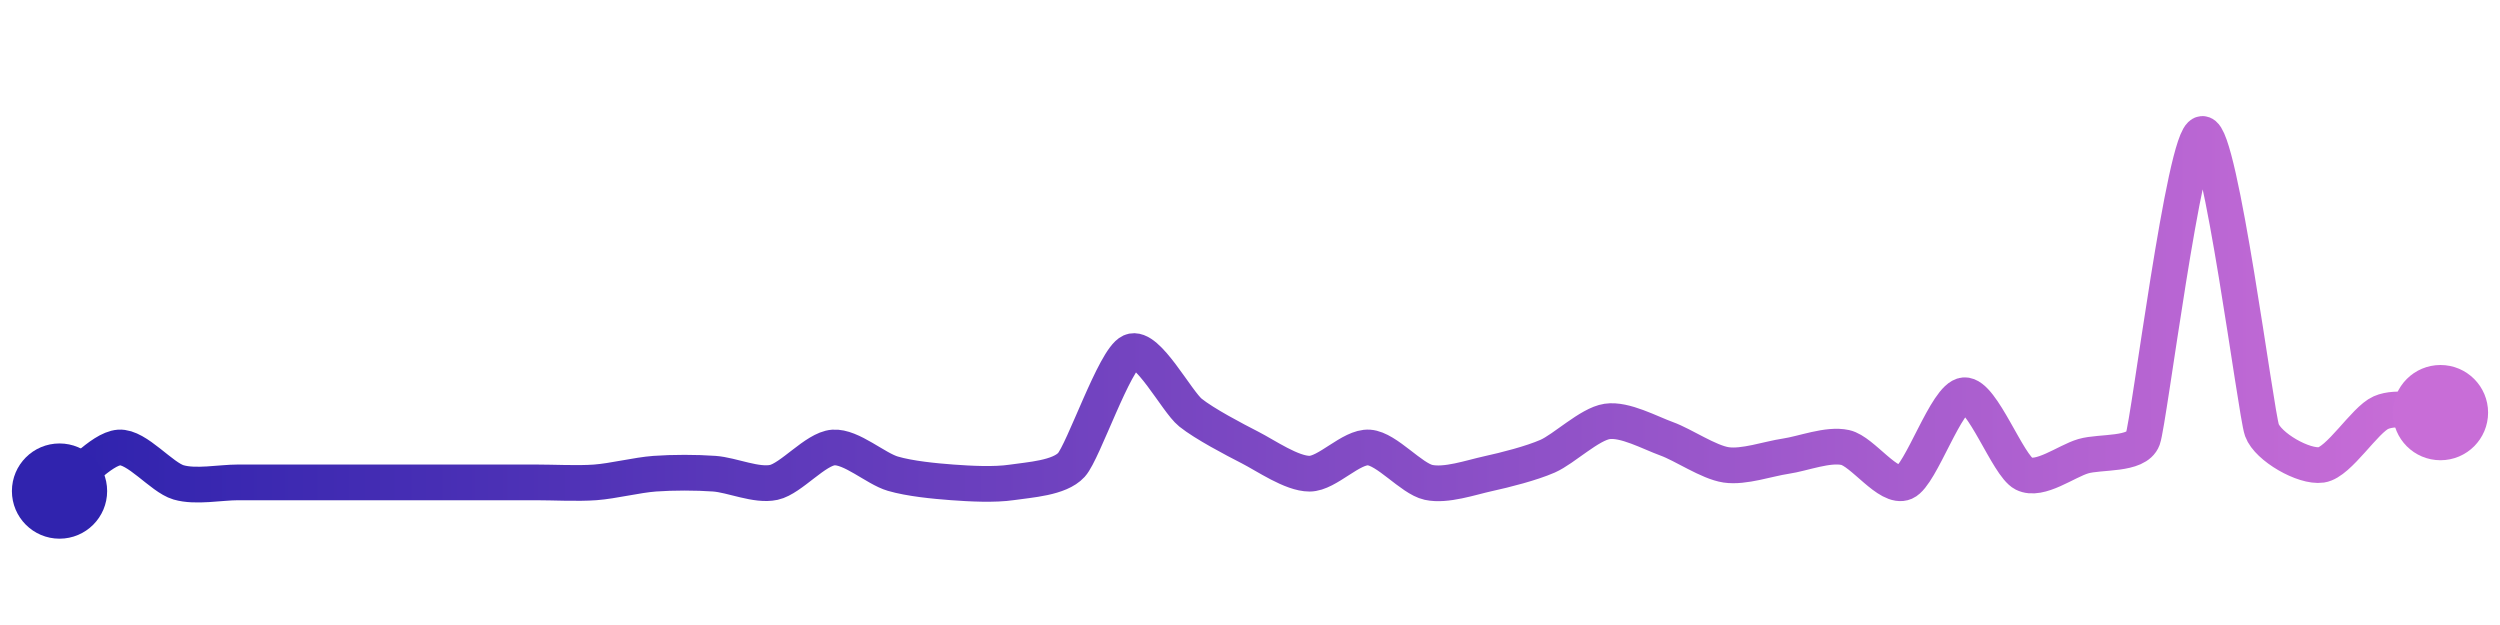 <svg width="200" height="50" viewBox="0 0 210 50" xmlns="http://www.w3.org/2000/svg">
    <defs>
        <linearGradient x1="0%" y1="0%" x2="100%" y2="0%" id="a">
            <stop stop-color="#3023AE" offset="0%"/>
            <stop stop-color="#C86DD7" offset="100%"/>
        </linearGradient>
    </defs>
    <path stroke="url(#a)"
          stroke-width="3"
          stroke-linejoin="round"
          stroke-linecap="round"
          d="M5 40 C 6.21 39.11, 8.5 36.45, 10 36.34 S 13.56 38.85, 15 39.27 S 18.5 39.27, 20 39.27 S 23.5 39.27, 25 39.27 S 28.5 39.27, 30 39.27 S 33.5 39.27, 35 39.27 S 38.5 39.27, 40 39.27 S 43.5 39.27, 45 39.27 S 48.5 39.38, 50 39.27 S 53.5 38.65, 55 38.54 S 58.5 38.43, 60 38.54 S 63.54 39.59, 65 39.27 S 68.5 36.45, 70 36.34 S 73.56 38.12, 75 38.54 S 78.5 39.16, 80 39.27 S 83.52 39.49, 85 39.27 S 88.99 38.91, 90 37.8 S 93.63 28.89, 95 28.29 S 98.83 32.47, 100 33.41 S 103.67 35.66, 105 36.34 S 108.5 38.54, 110 38.54 S 113.5 36.23, 115 36.34 S 118.54 38.95, 120 39.27 S 123.54 38.86, 125 38.54 S 128.63 37.67, 130 37.07 S 133.52 34.37, 135 34.15 S 138.59 35.1, 140 35.61 S 143.52 37.58, 145 37.8 S 148.52 37.29, 150 37.07 S 153.54 36.02, 155 36.34 S 158.63 39.87, 160 39.27 S 163.5 32.06, 165 31.95 S 168.66 37.86, 170 38.54 S 173.56 37.49, 175 37.07 S 179.48 37.02, 180 35.61 S 183.5 10.11, 185 10 S 189.49 33.47, 190 34.88 S 193.52 38.02, 195 37.8 S 198.63 34.01, 200 33.41 S 203.5 33.41, 205 33.41"
          fill="none"/>
    <circle r="4" cx="5" cy="40" fill="#3023AE"/>
    <circle r="4" cx="205" cy="33.41" fill="#C86DD7"/>      
</svg>